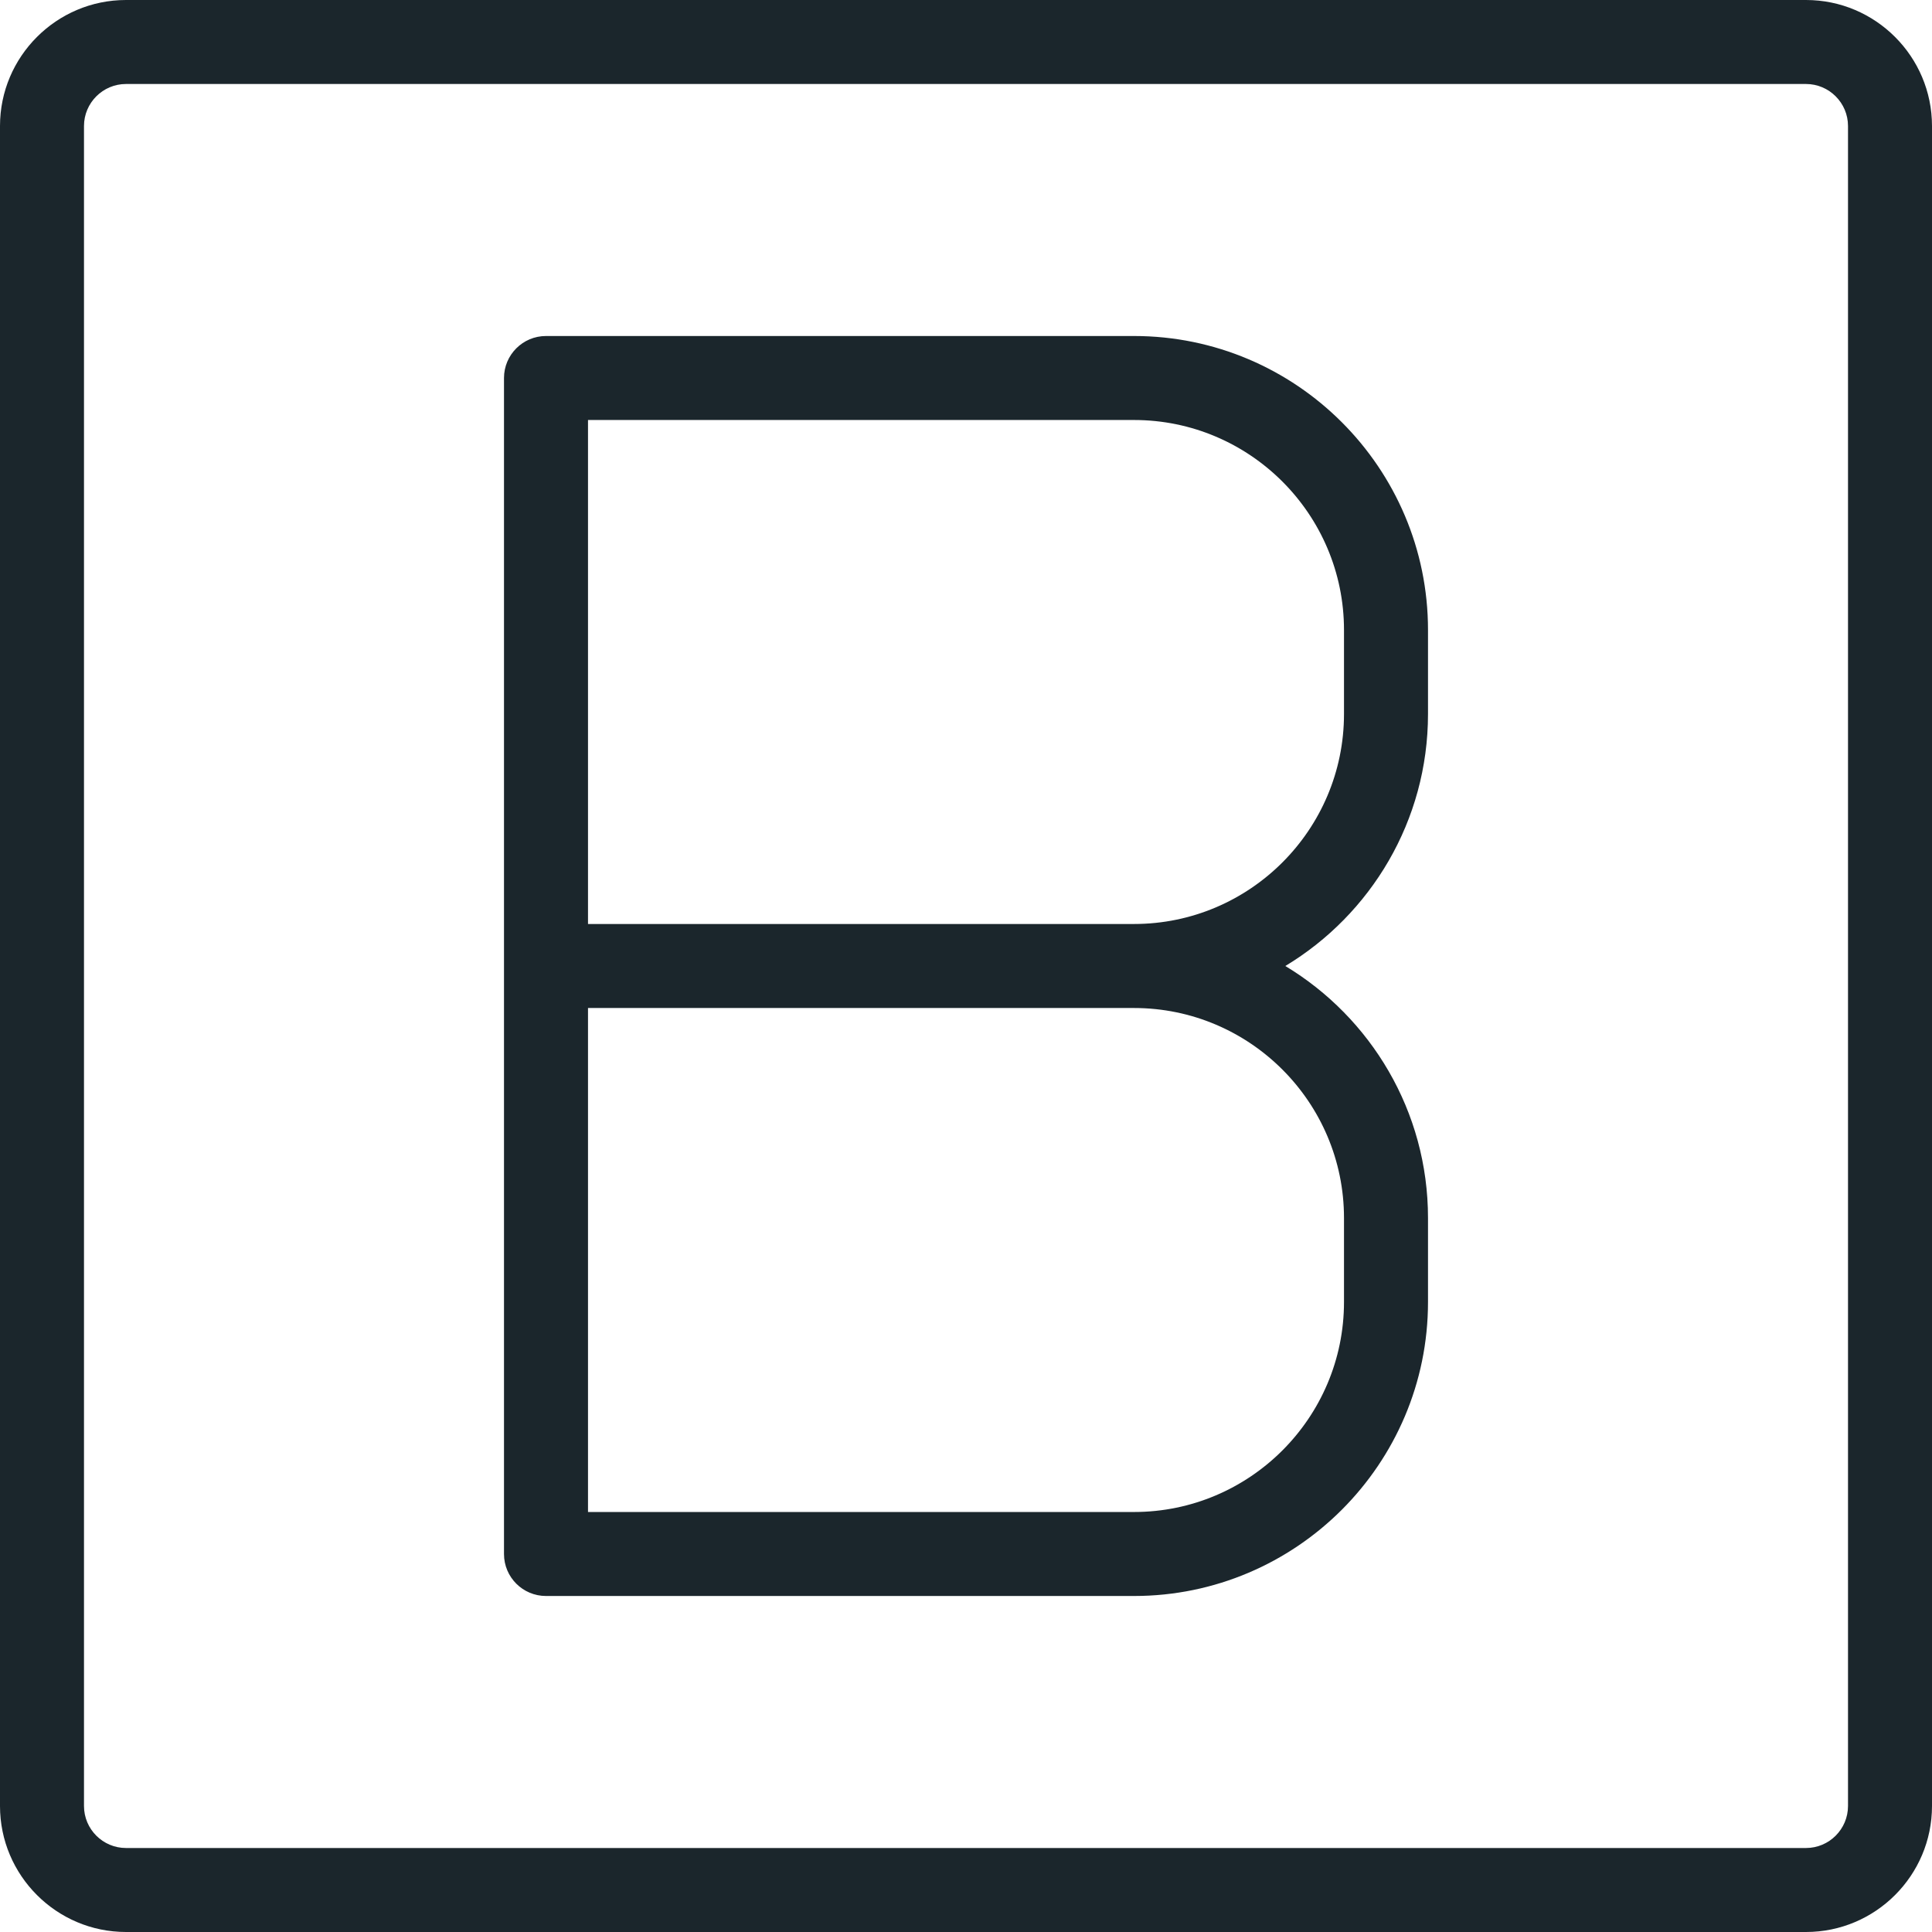 <svg width="120" height="120" viewBox="0 0 120 120" fill="none" xmlns="http://www.w3.org/2000/svg">
<path d="M112.174 0H7.826C3.512 0 0 3.512 0 7.826V112.174C0 116.488 3.512 120 7.826 120H112.174C116.488 120 120 116.488 120 112.174V7.826C120 3.512 116.488 0 112.174 0ZM114.783 112.174C114.783 113.613 113.611 114.783 112.174 114.783H7.826C6.389 114.783 5.217 113.613 5.217 112.174V7.826C5.217 6.389 6.389 5.217 7.826 5.217H112.174C113.611 5.217 114.783 6.389 114.783 7.826V112.174Z" fill="#1B262C"/>
<path d="M70.435 20.87H33.913C32.474 20.87 31.304 22.039 31.304 23.478V96.522C31.304 97.965 32.474 99.13 33.913 99.13H70.435C80.504 99.13 88.696 90.936 88.696 80.87V75.652C88.696 69.018 85.141 63.199 79.834 60C85.141 56.802 88.696 50.982 88.696 44.348V39.13C88.696 29.061 80.504 20.87 70.435 20.87ZM83.478 75.652V80.87C83.478 88.061 77.626 93.913 70.435 93.913H36.522V62.609H70.435C77.626 62.609 83.478 68.46 83.478 75.652ZM83.478 44.348C83.478 51.54 77.626 57.391 70.435 57.391H36.522V26.087H70.435C77.626 26.087 83.478 31.939 83.478 39.13V44.348Z" fill="#1B262C"/>
</svg>
